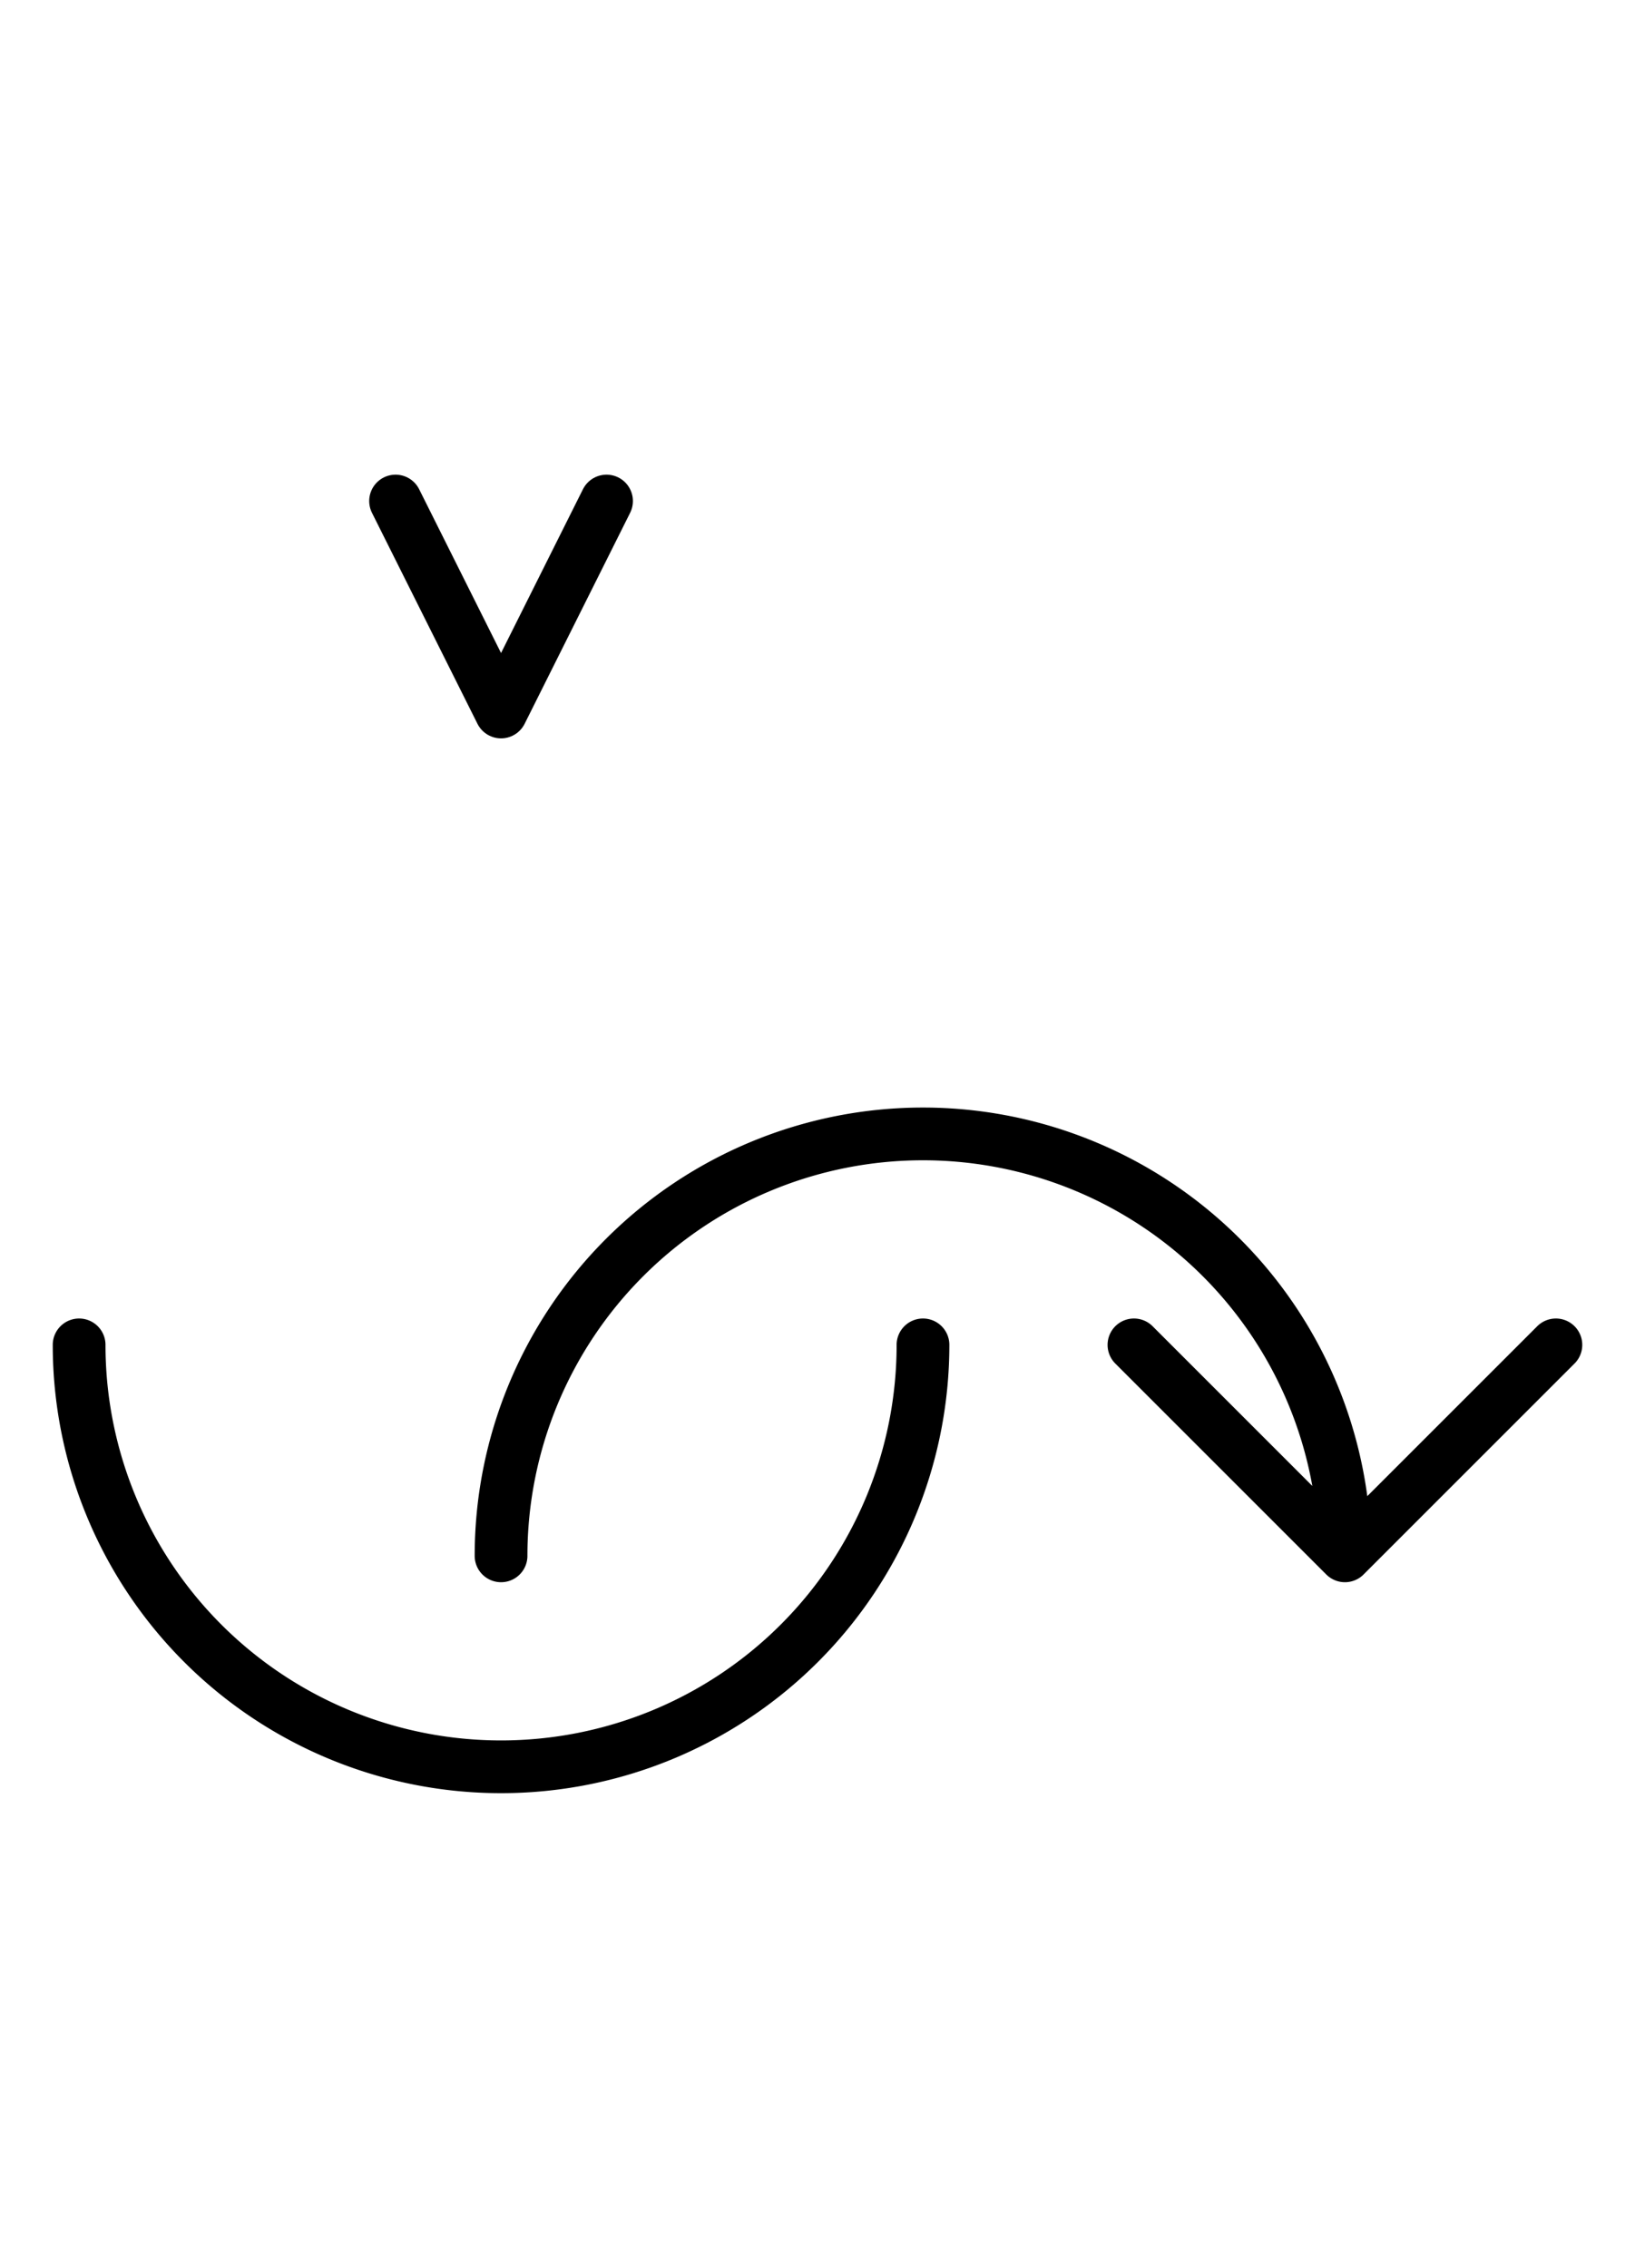 <?xml version="1.0" encoding="utf-8" standalone="yes"?>
<svg xmlns="http://www.w3.org/2000/svg" version="1.1" baseProfile="tiny" width="93" height="129" viewBox="-0.75 -0.75 15.5 21.5" fill="none" stroke="#000000" stroke-linejoin="round" stroke-linecap="round" stroke-width="0.5">
    
    
    <path d="M0,12a4,4 0 1,0 8,0M4,14a4,4 0 1,1 8,0M10,12L12,14M12,14L14,12"></path><path d="M3,4L4,6M4,6L5,4"></path>
</svg>